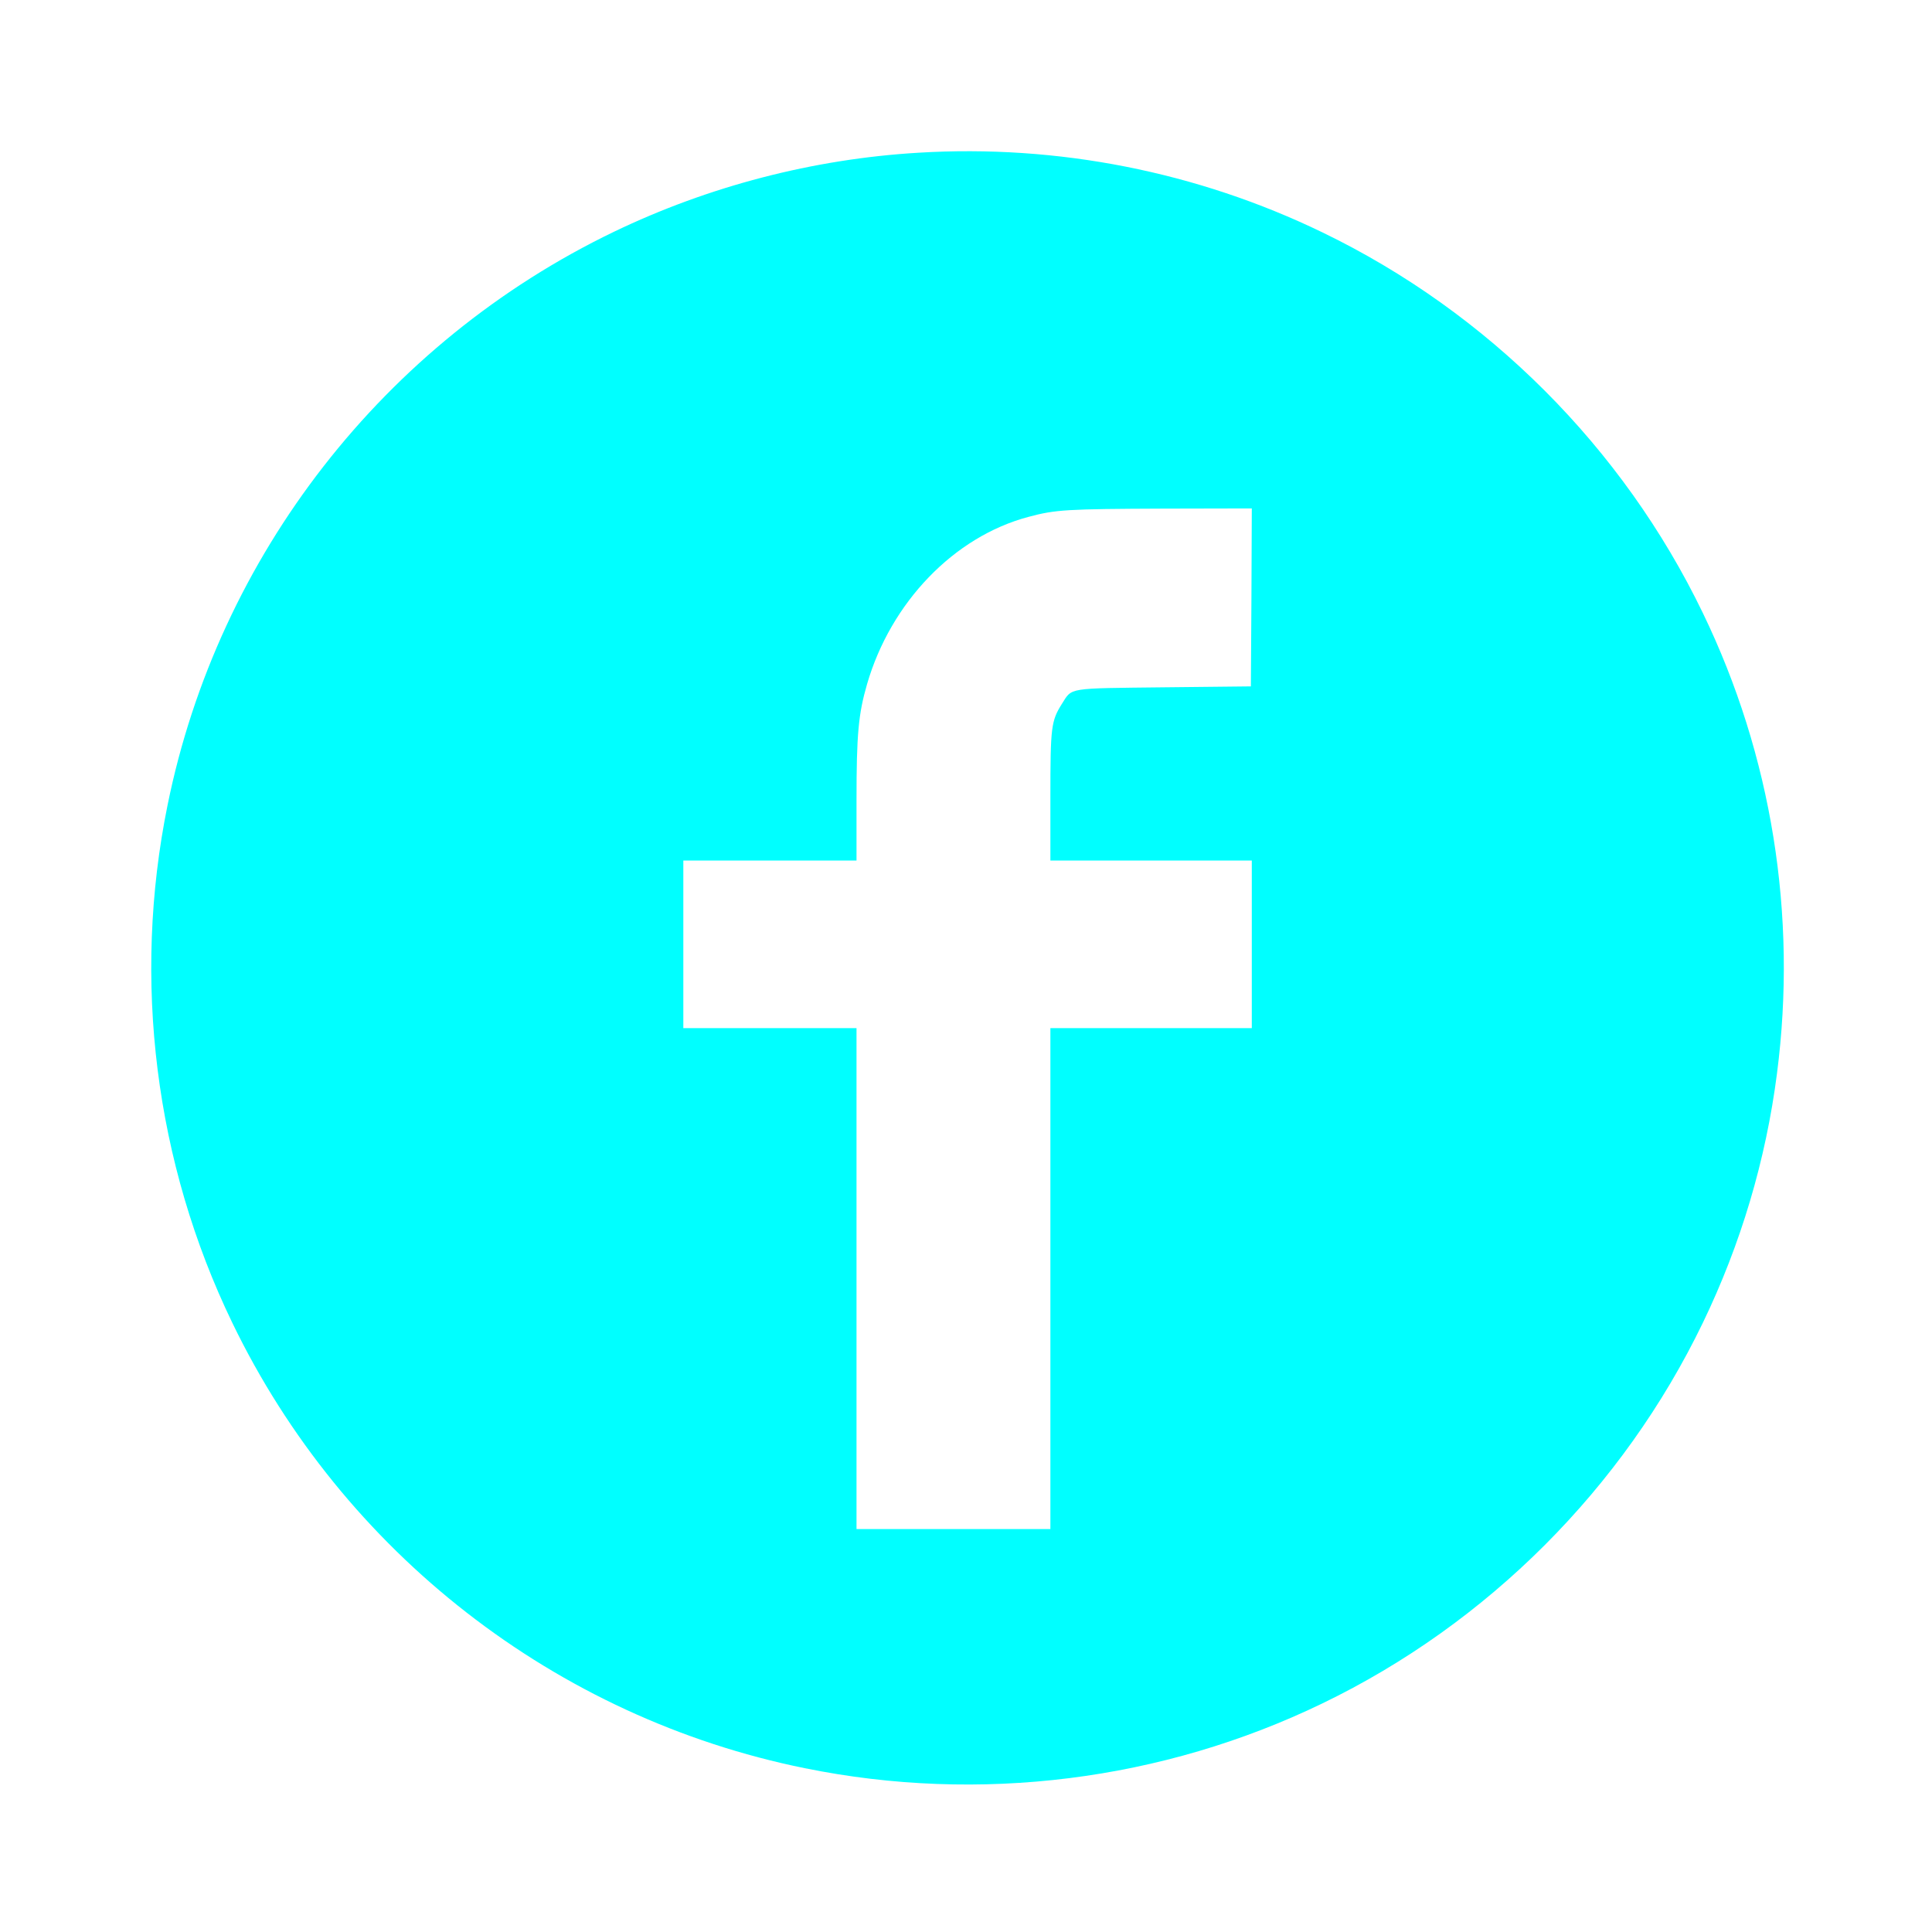 <svg width="100" height="100" viewBox="0 0 100 100" fill="none" xmlns="http://www.w3.org/2000/svg">
<path d="M47.538 7.905C42.092 8.227 36.675 9.64 31.774 11.998C19.878 17.73 11.294 28.753 8.674 41.667C6.832 50.722 8.021 60.186 12.025 68.47C17.764 80.351 28.764 88.909 41.654 91.521C50.705 93.363 60.165 92.174 68.447 88.168C77.001 84.036 84.007 77.028 88.138 68.47C90.106 64.396 91.401 60.039 91.976 55.566C93.038 47.379 91.704 39.094 88.138 31.726C84.007 23.168 77.001 16.16 68.447 12.028C61.968 8.889 54.739 7.466 47.538 7.905ZM64.774 30.917L64.745 35.527L60.263 35.575C55.196 35.634 55.508 35.575 54.963 36.433C54.407 37.32 54.368 37.622 54.368 41.248V44.542H59.581H64.793V48.88V53.217H59.581H54.368V66.18V79.143H49.351H44.333V66.18V53.217H39.851H35.369V48.88V44.542H39.851H44.333V41.414C44.333 38.012 44.43 36.96 44.879 35.41C46.106 31.18 49.38 27.778 53.228 26.755C54.631 26.375 55.235 26.346 60.195 26.326L64.793 26.316L64.774 30.917Z" fill="#00FFFF"/>
</svg>
